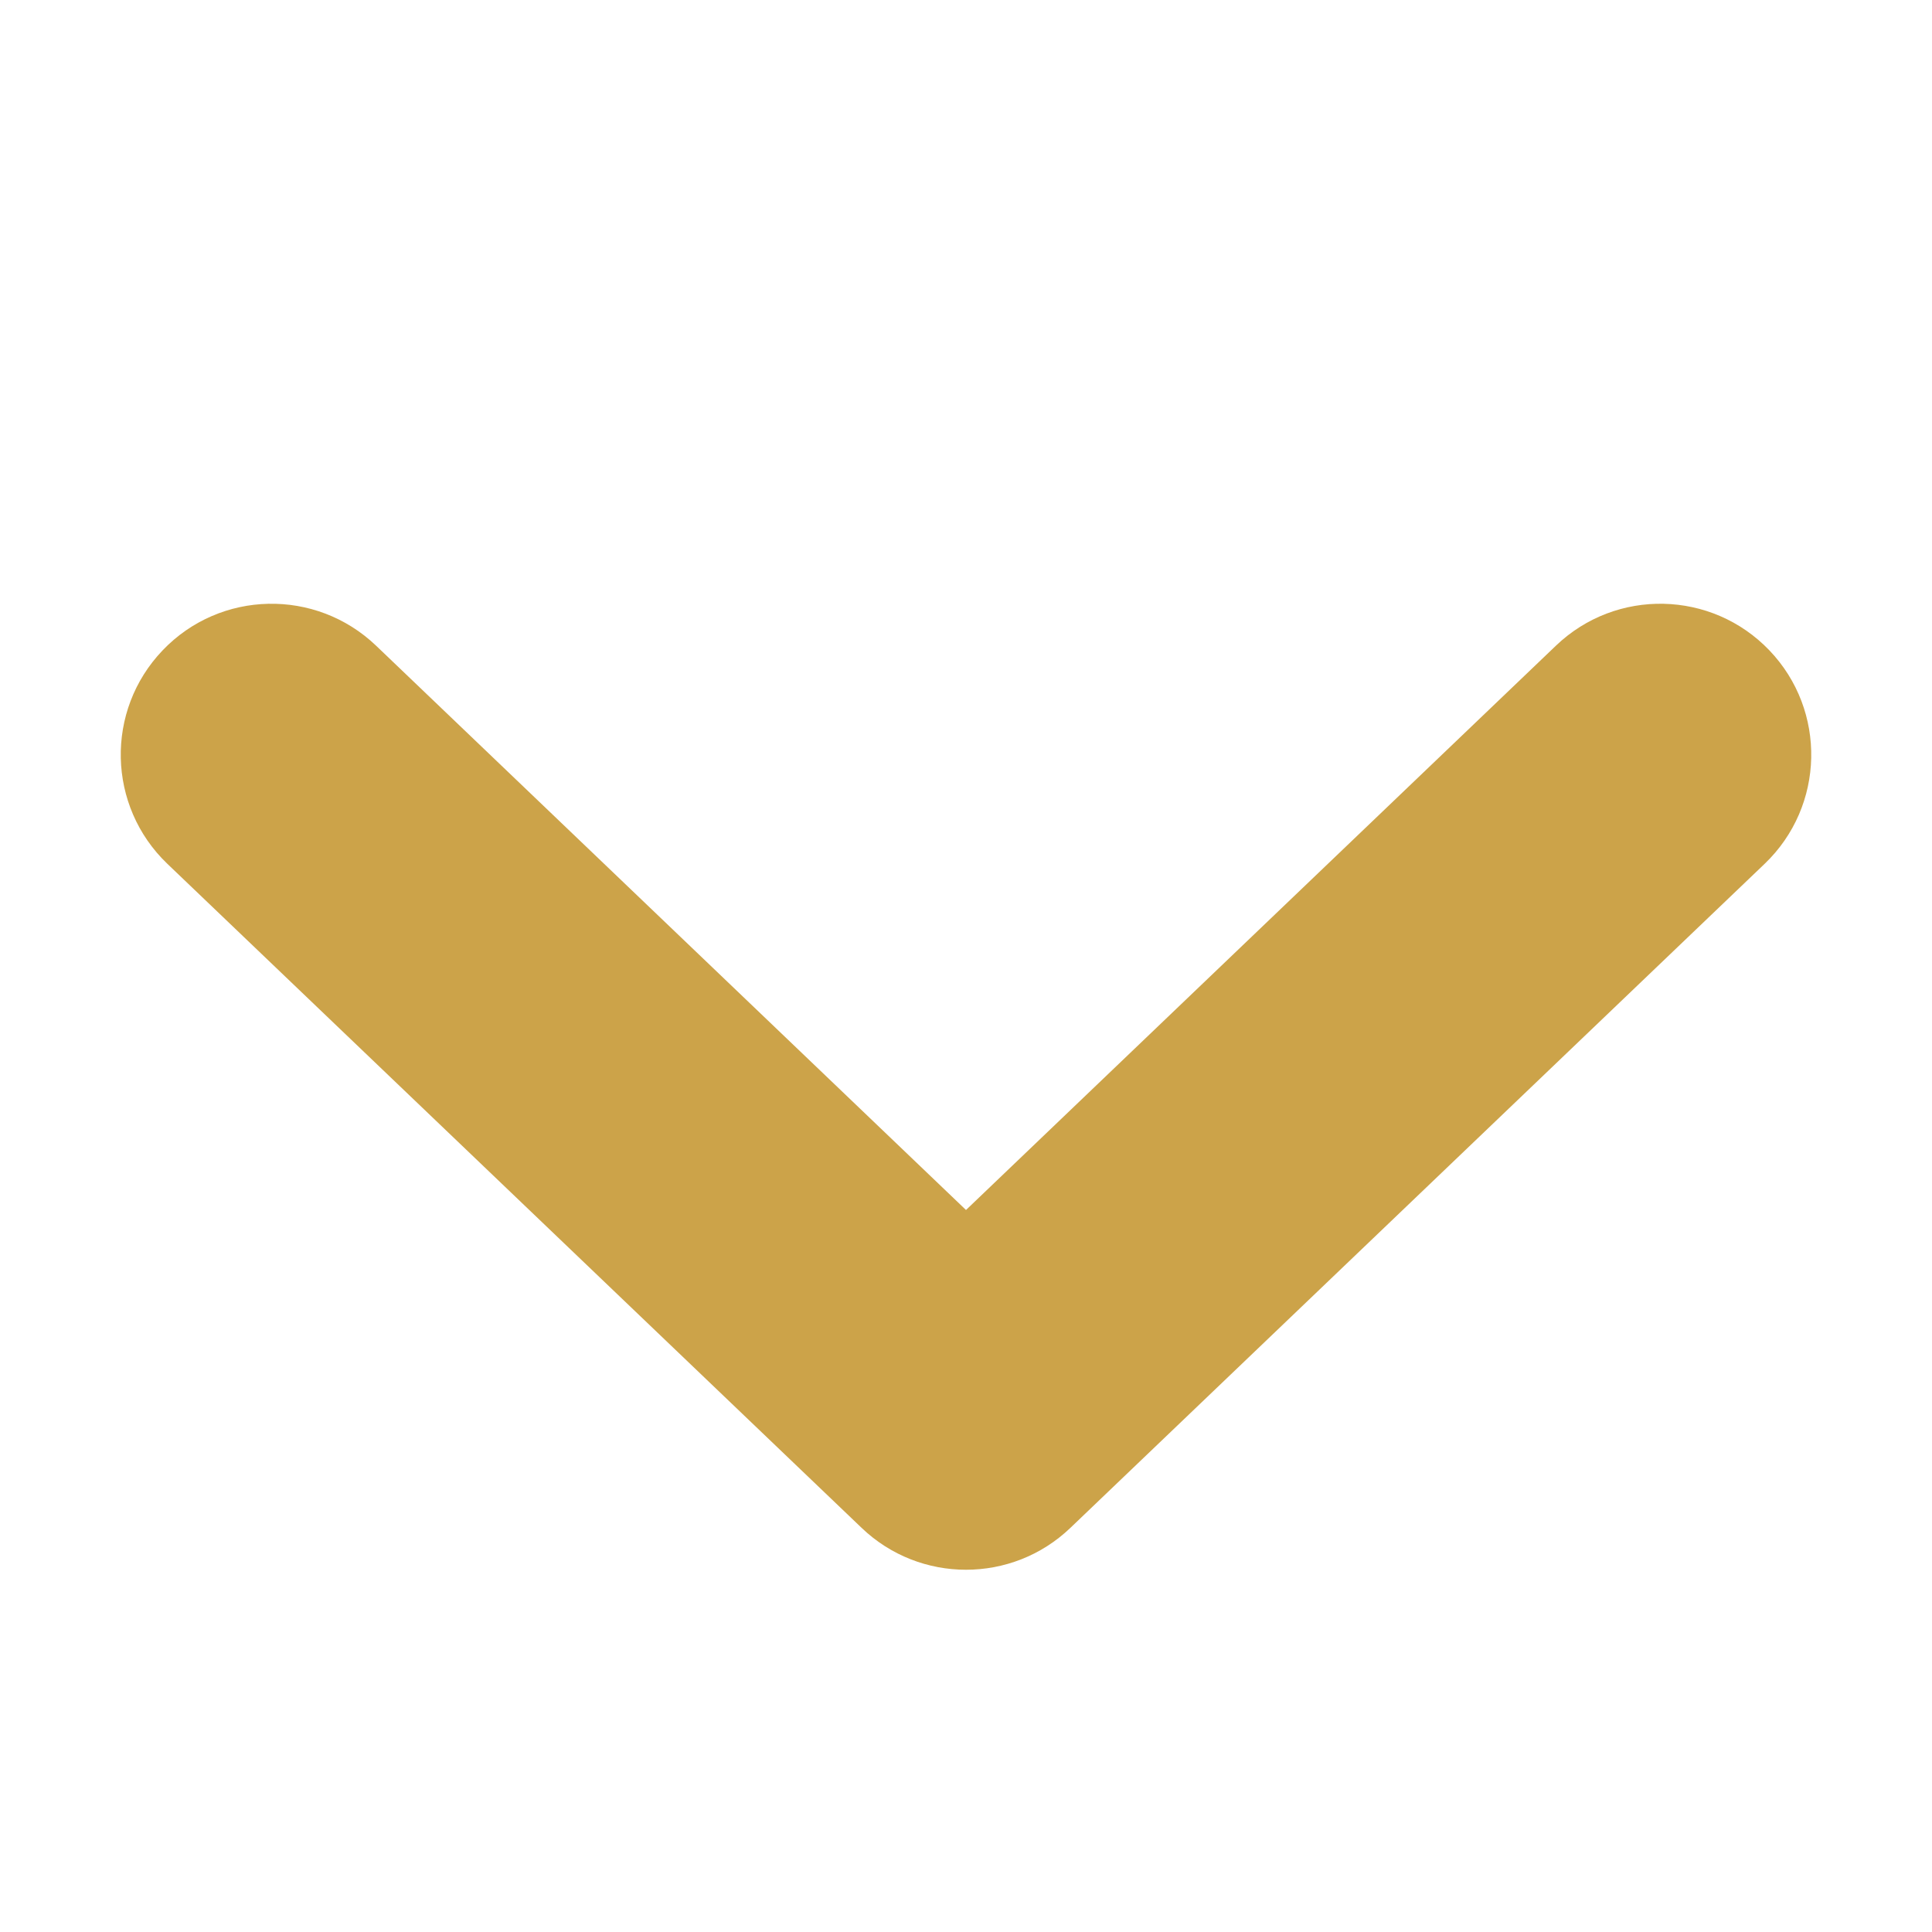 <svg xmlns='http://www.w3.org/2000/svg' viewBox='0 0 448 512' width="1em" height="1em">
  <path
    d='M435.658 228.913L251.656 404.907C243.922 412.313 233.953 416 224 416S204.078 412.313 196.344 404.907L12.342 228.913C-3.611 213.633 -4.174 188.321 11.092 172.353C26.373 156.354 51.686 155.854 67.655 171.103L224 320.66L380.345 171.103C396.314 155.822 421.627 156.385 436.908 172.353C452.174 188.321 451.611 213.633 435.658 228.913Z'
    style='&#10; fill: #cca349;&#10;' />
</svg>